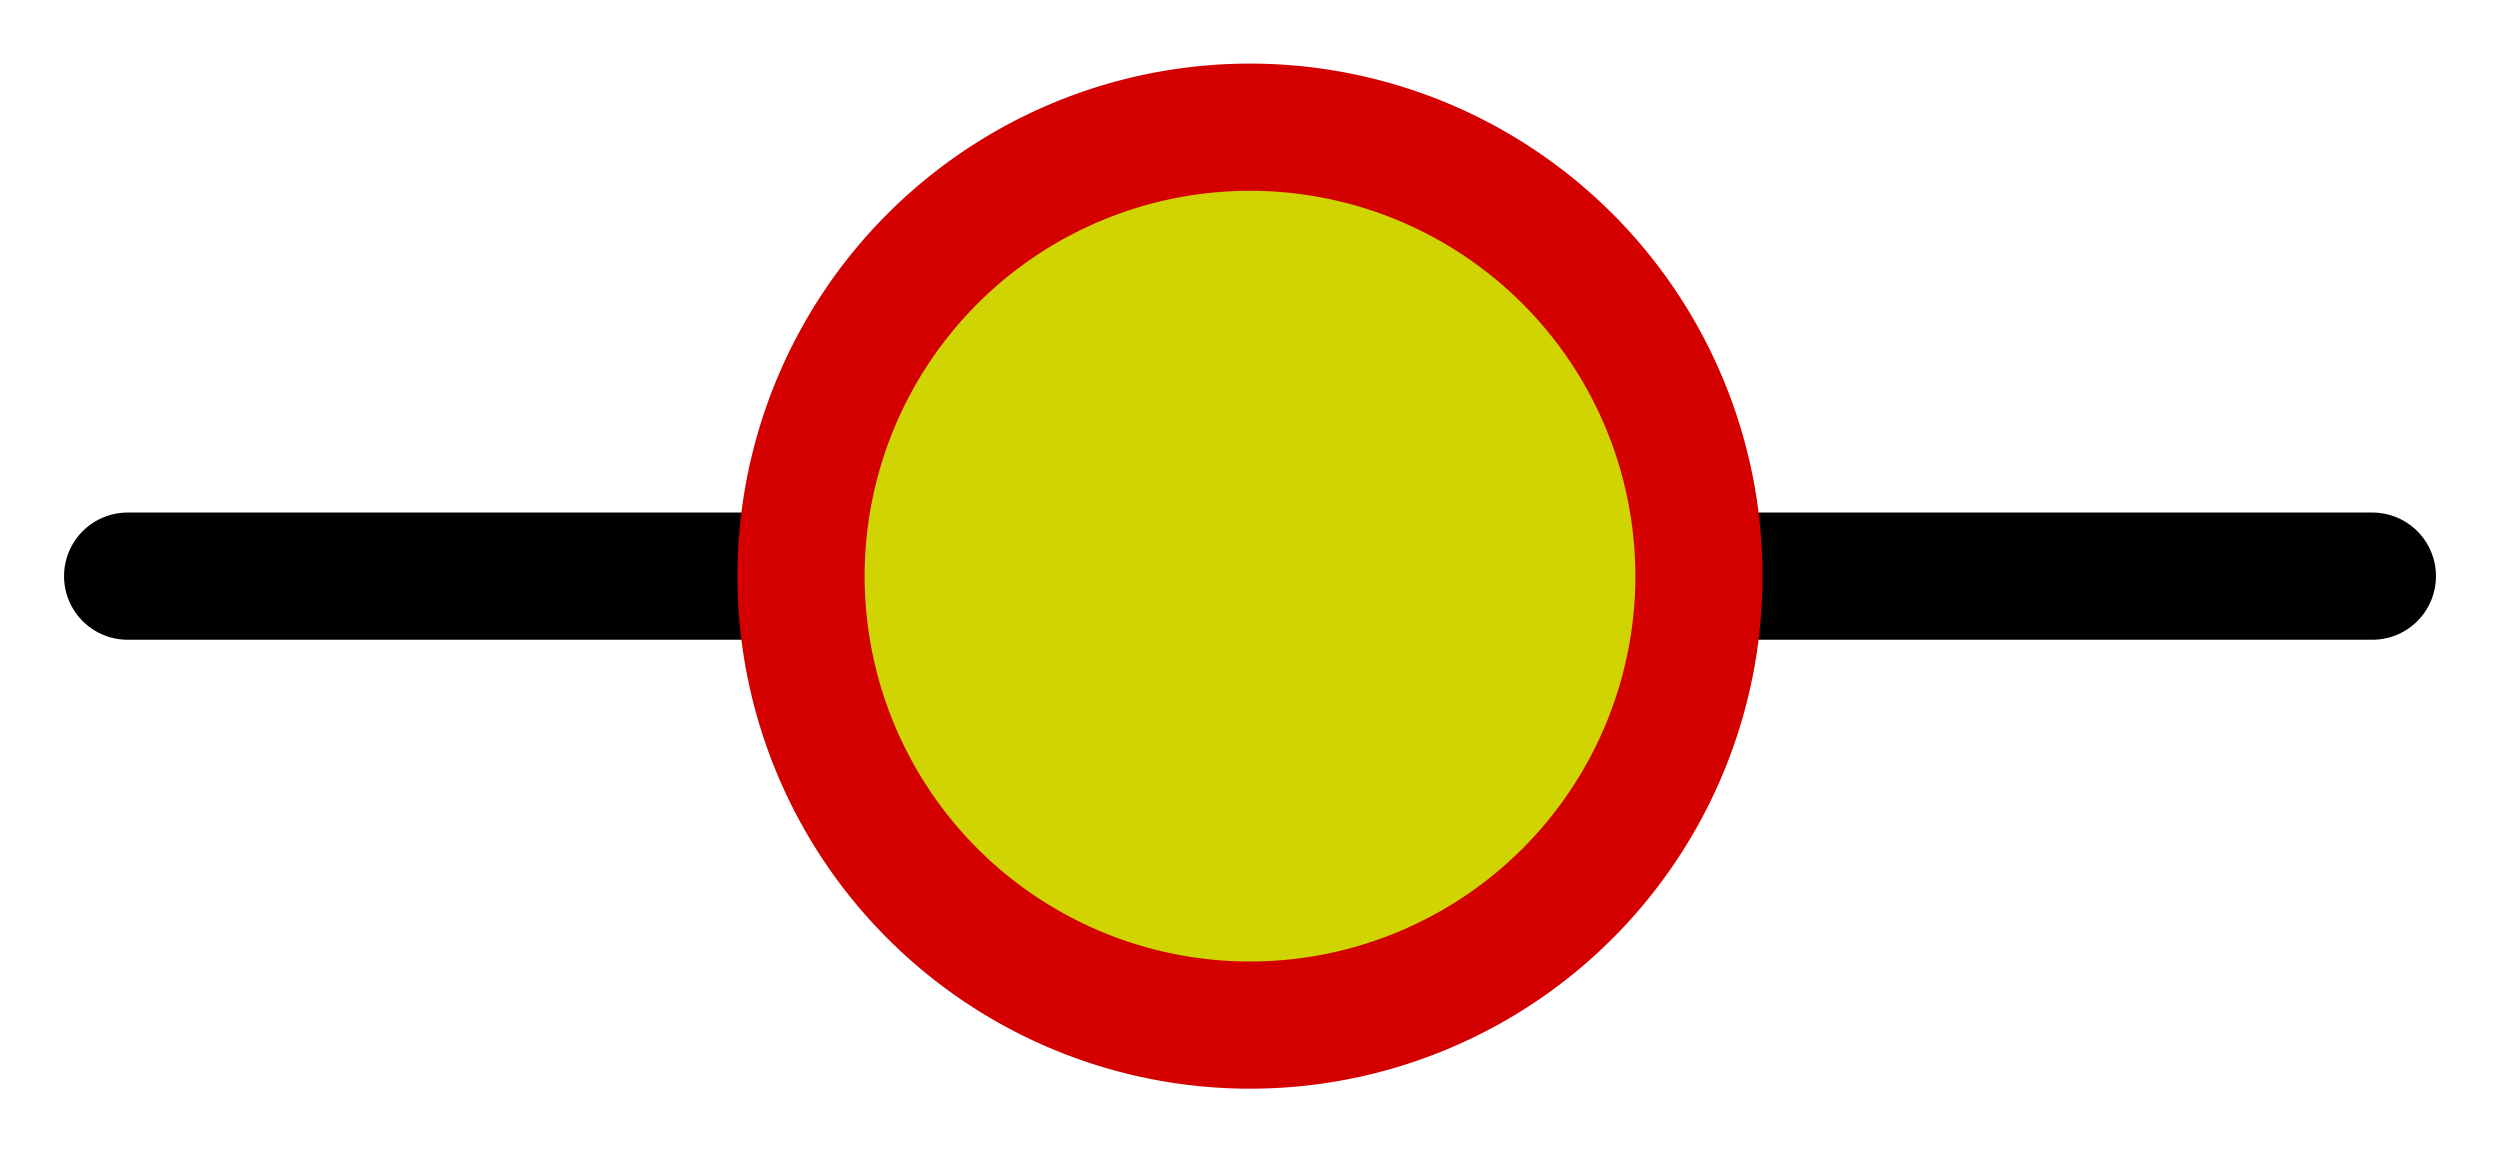 <?xml version="1.0" encoding="UTF-8" standalone="no"?>
<!DOCTYPE svg PUBLIC "-//W3C//DTD SVG 1.0//EN" "http://www.w3.org/TR/2001/REC-SVG-20010904/DTD/svg10.dtd">
<!-- Generated by Microsoft Visio 11.0, SVG Export, v1.0 SriskMeter.svg Page-1 -->
<svg xmlns="http://www.w3.org/2000/svg" xmlns:v="http://schemas.microsoft.com/visio/2003/SVGExtensions/" width="1.113in"
		height="0.513in" viewBox="0 0 80.16 36.96" xml:space="preserve" color-interpolation-filters="sRGB" class="st3">
	<v:documentProperties v:langID="1033" v:viewMarkup="false"/>

	<style type="text/css">
	<![CDATA[
		.st1 {stroke:#000000;stroke-linecap:round;stroke-linejoin:round;stroke-width:4.08}
		.st2 {fill:#d0d403;stroke:#d40000;stroke-linecap:round;stroke-linejoin:round;stroke-width:4.08}
		.st3 {fill:none;fill-rule:evenodd;font-size:12;overflow:visible;stroke-linecap:square;stroke-miterlimit:3}
	]]>
	</style>

	<g v:mID="0" v:index="1" v:groupContext="foregroundPage">
		<title>Page-1</title>
		<v:pageProperties v:drawingScale="1" v:pageScale="1" v:drawingUnits="0" v:shadowOffsetX="9" v:shadowOffsetY="-9"/>
		<g id="group53-1" transform="translate(4.08,-4.08)" v:mID="53" v:groupContext="group">
			<title>Sheet.53</title>
			<g id="shape55-2" v:mID="55" v:groupContext="shape" transform="translate(0,-14.4)">
				<title>Sheet.55</title>
				<path d="M0 36.96 L72 36.96" class="st1"/>
			</g>
			<g id="shape57-5" v:mID="57" v:groupContext="shape" transform="translate(21.6,-7.10543E-015)">
				<title>Circle.50</title>
				<v:userDefs>
					<v:ud v:nameU="visVersion" v:val="VT0(11):26"/>
				</v:userDefs>
				<path d="M0 22.56 A14.4 14.4 0 0 1 28.8 22.56 A14.4 14.4 0 1 1 -0 22.56 Z" class="st2"/>
			</g>
		</g>
	</g>
</svg>
